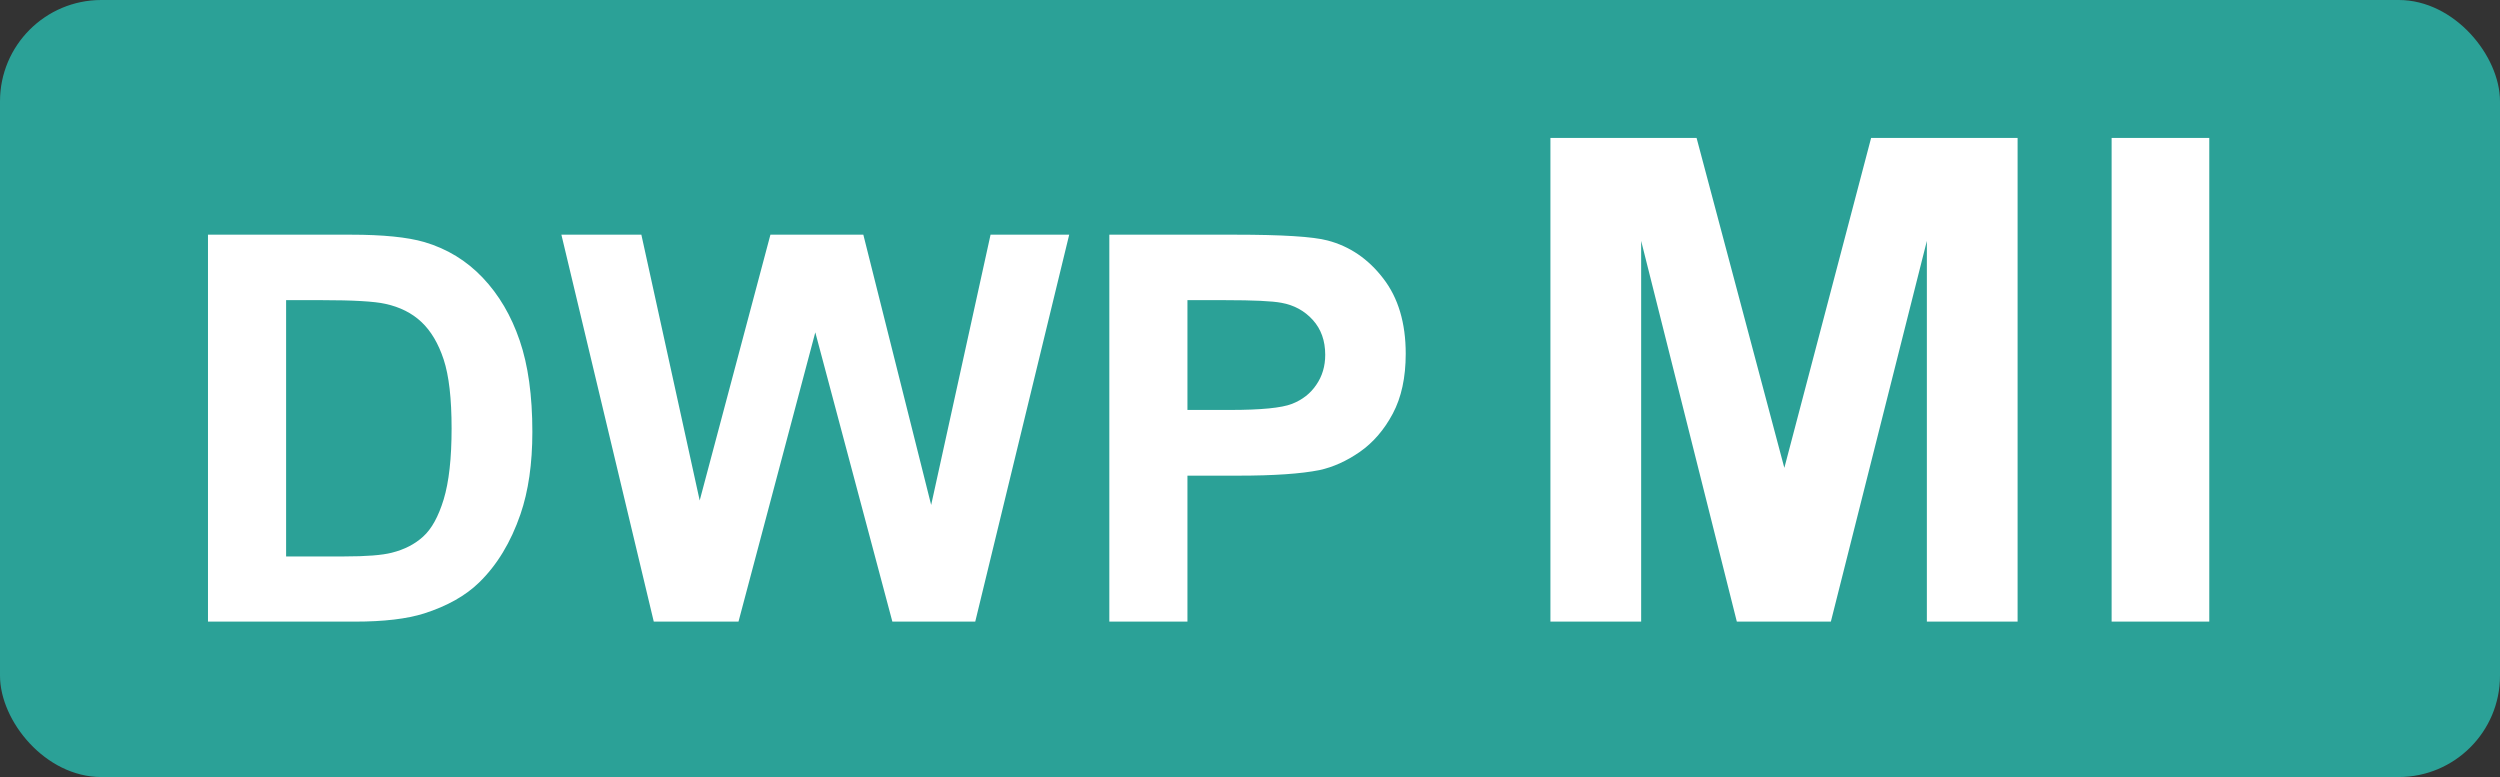 <svg width="370" height="115" viewBox="0 0 370 115" fill="none" xmlns="http://www.w3.org/2000/svg">
  <rect x="0" y="0" width="370" height="115" fill="#333333" stroke="none"/>
  <rect width="370" height="115" rx="15" fill="#2BA197"/>
  <path d="M30.781 34.734h21.133c4.766 0 8.398.365 10.898 1.094 3.359.99 6.237 2.747 8.633 5.274 2.396 2.526 4.219 5.625 5.469 9.297 1.25 3.646 1.875 8.151 1.875 13.516 0 4.713-.586 8.776-1.758 12.188-1.432 4.167-3.477 7.539-6.133 10.117-2.005 1.953-4.713 3.477-8.125 4.57C60.221 91.596 56.81 92 52.539 92H30.781V34.734Zm11.563 9.688v37.93h8.633c3.229 0 5.56-.182 6.992-.547 1.875-.469 3.424-1.263 4.648-2.383 1.25-1.12 2.266-2.956 3.047-5.508.781-2.578 1.172-6.081 1.172-10.508 0-4.427-.391-7.825-1.172-10.195-.781-2.37-1.875-4.219-3.281-5.547-1.406-1.328-3.19-2.227-5.352-2.695-1.615-.365-4.779-.547-9.492-.547h-5.195ZM96.758 92 83.086 34.734h11.836l8.633 39.336 10.468-39.336h13.75l10.039 40 8.79-40h11.64L144.336 92H132.07l-11.406-42.812L109.297 92H96.758Zm67.422 0V34.734h18.554c7.032 0 11.615.286 13.75.859 3.282.859 6.029 2.734 8.243 5.625 2.213 2.865 3.32 6.575 3.32 11.133 0 3.516-.638 6.471-1.914 8.867-1.276 2.396-2.904 4.284-4.883 5.664-1.953 1.354-3.945 2.253-5.977 2.695-2.76.547-6.757.82-11.992.82h-7.539V92H164.18Zm11.562-47.578v16.25h6.328c4.558 0 7.604-.299 9.141-.898 1.536-.599 2.734-1.536 3.594-2.812.885-1.276 1.328-2.76 1.328-4.453 0-2.083-.612-3.802-1.836-5.156-1.224-1.354-2.774-2.201-4.649-2.539-1.38-.26-4.153-.391-8.32-.391h-5.586ZM229.463 92V20.418h21.631l12.988 48.828 12.842-48.828h21.68V92h-13.428V35.652L270.967 92h-13.916l-14.16-56.348V92h-13.428Zm83.057 0V20.418h14.453V92H312.52Z" fill="#fff"/>
</svg>